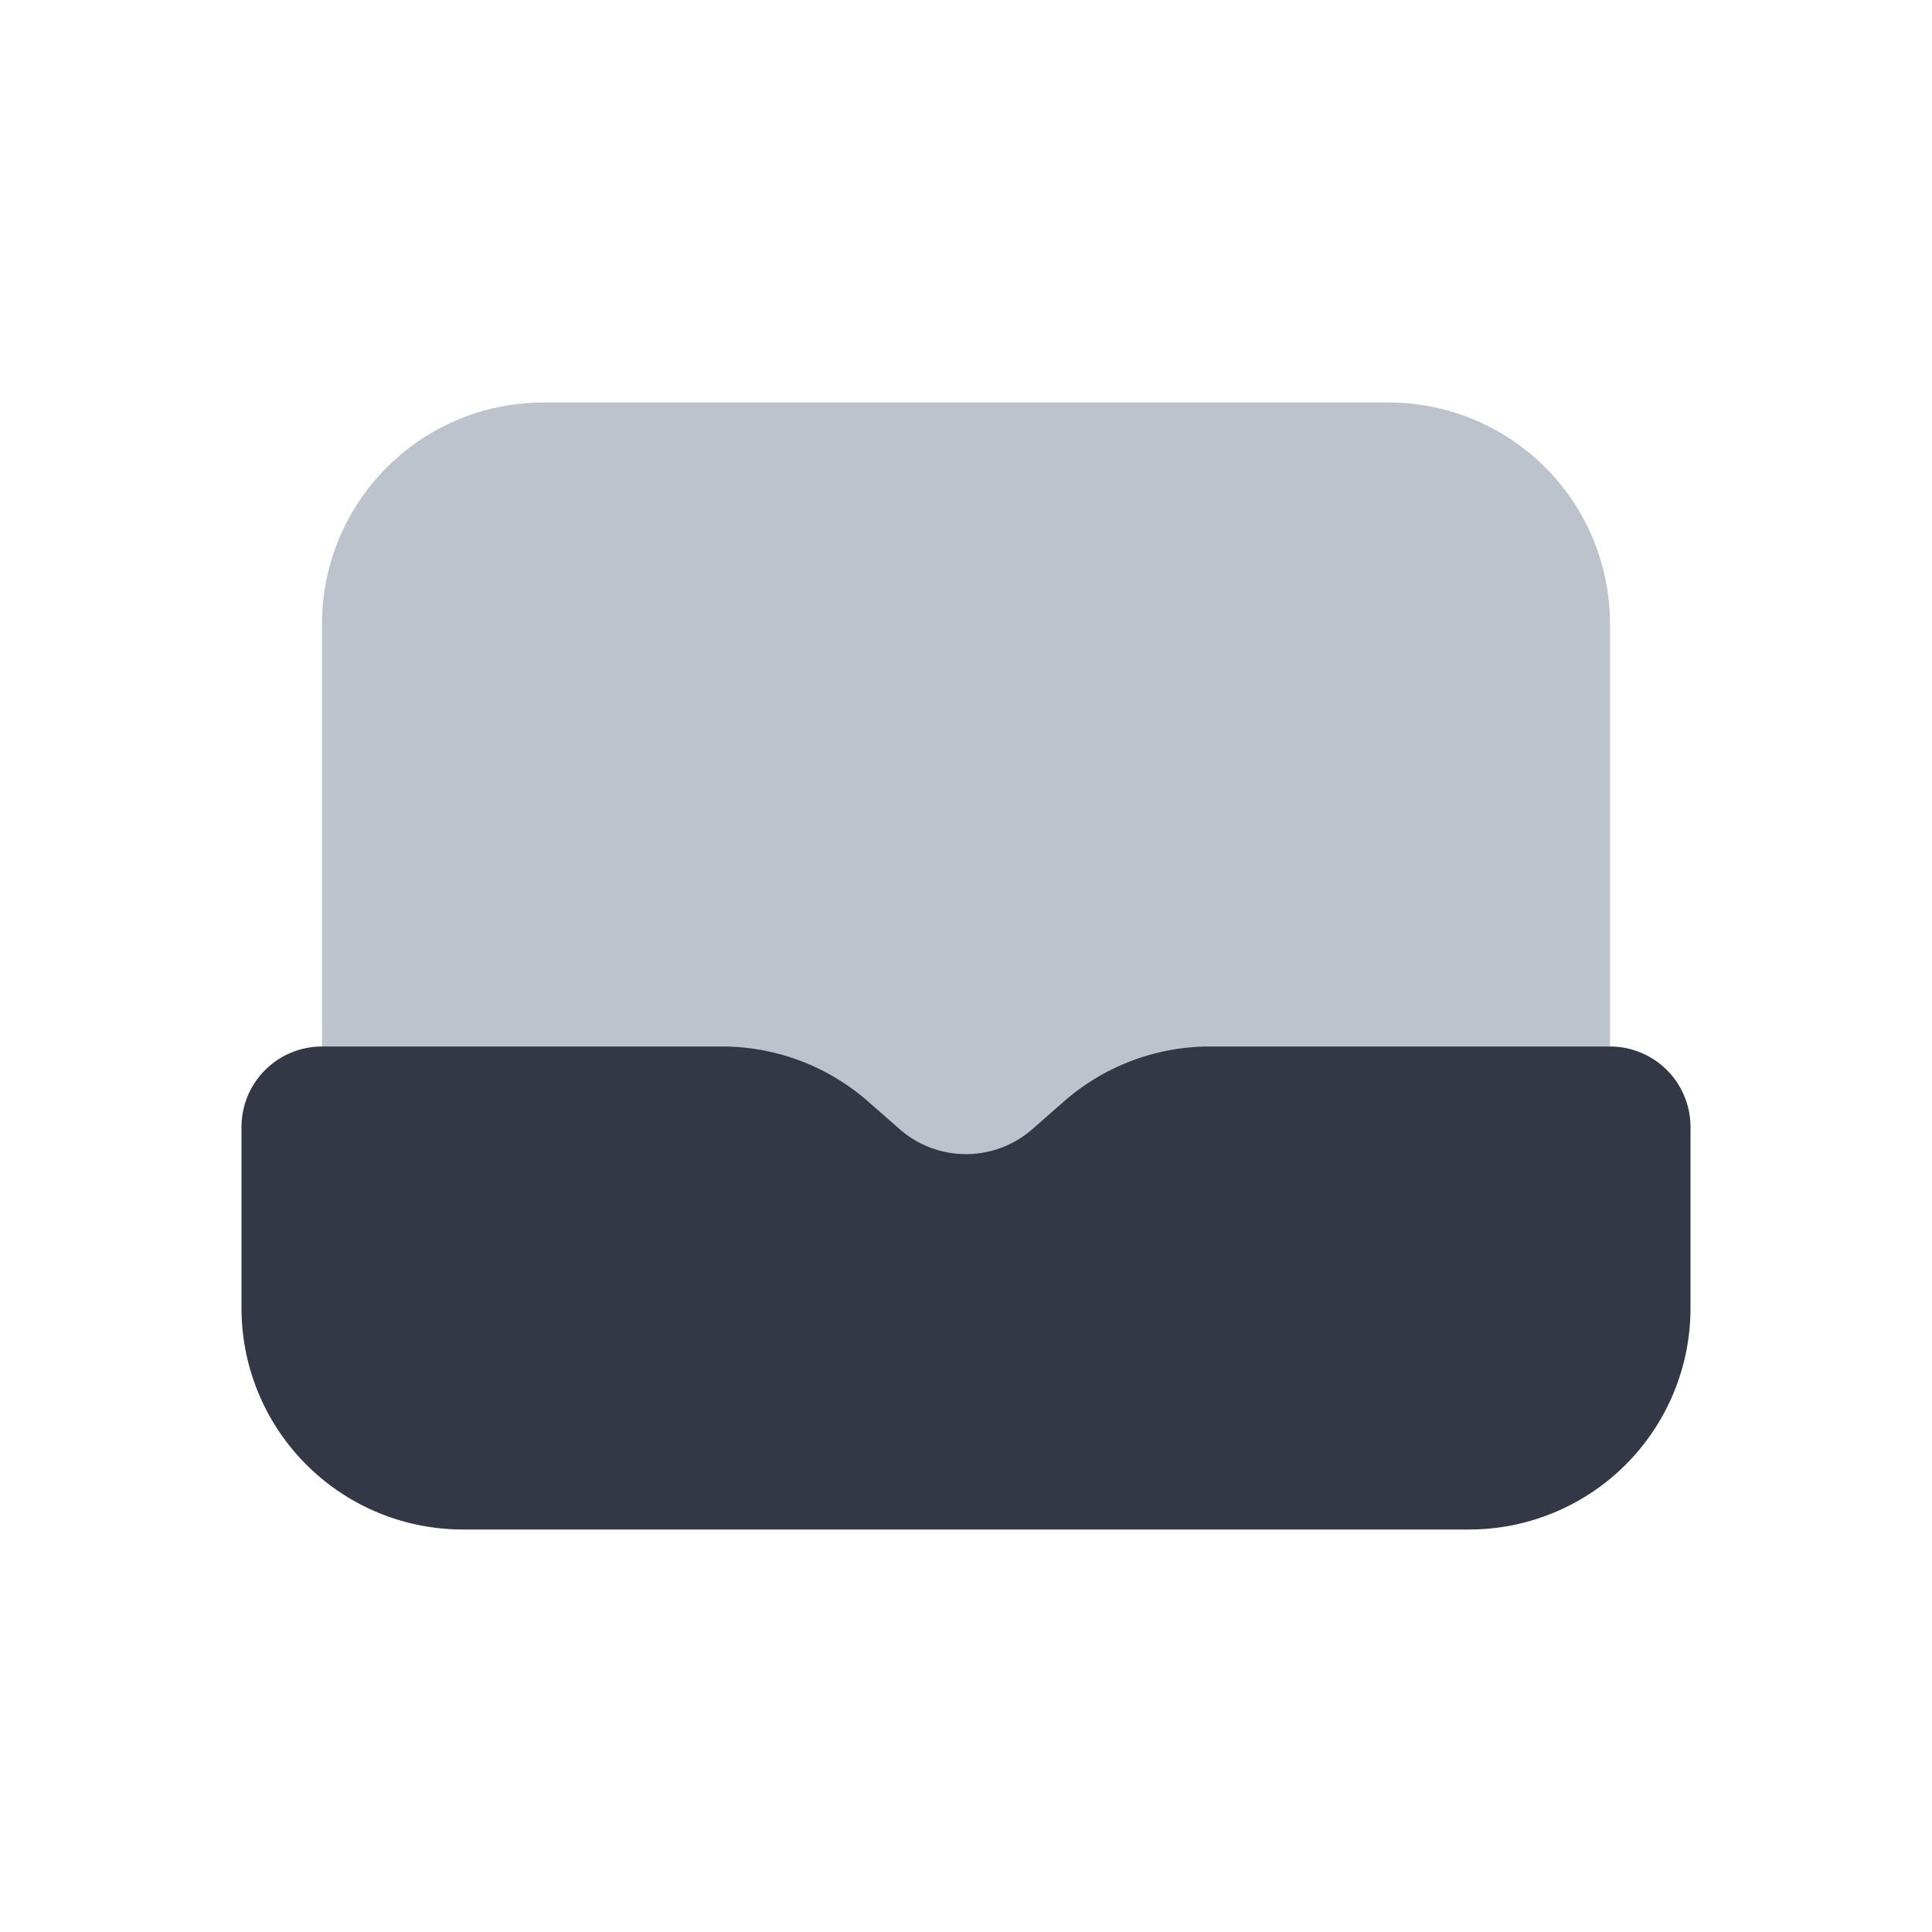 <svg xmlns="http://www.w3.org/2000/svg" width="24" height="24" fill="none" viewBox="0 0 24 24"><path fill="#BCC3CD" d="M6.75 5A2.75 2.75 0 0 0 4 7.75v7.5h16v-7.5A2.75 2.75 0 0 0 17.25 5z"/><path fill="#343846" d="M4 13a1 1 0 0 0-1 1v2.25A2.75 2.75 0 0 0 5.75 19h12.5A2.75 2.75 0 0 0 21 16.25V14a1 1 0 0 0-1-1h-4.97a2.75 2.75 0 0 0-1.815.684l-.39.342a1.25 1.25 0 0 1-1.65 0l-.39-.342A2.75 2.75 0 0 0 8.97 13z"/></svg>